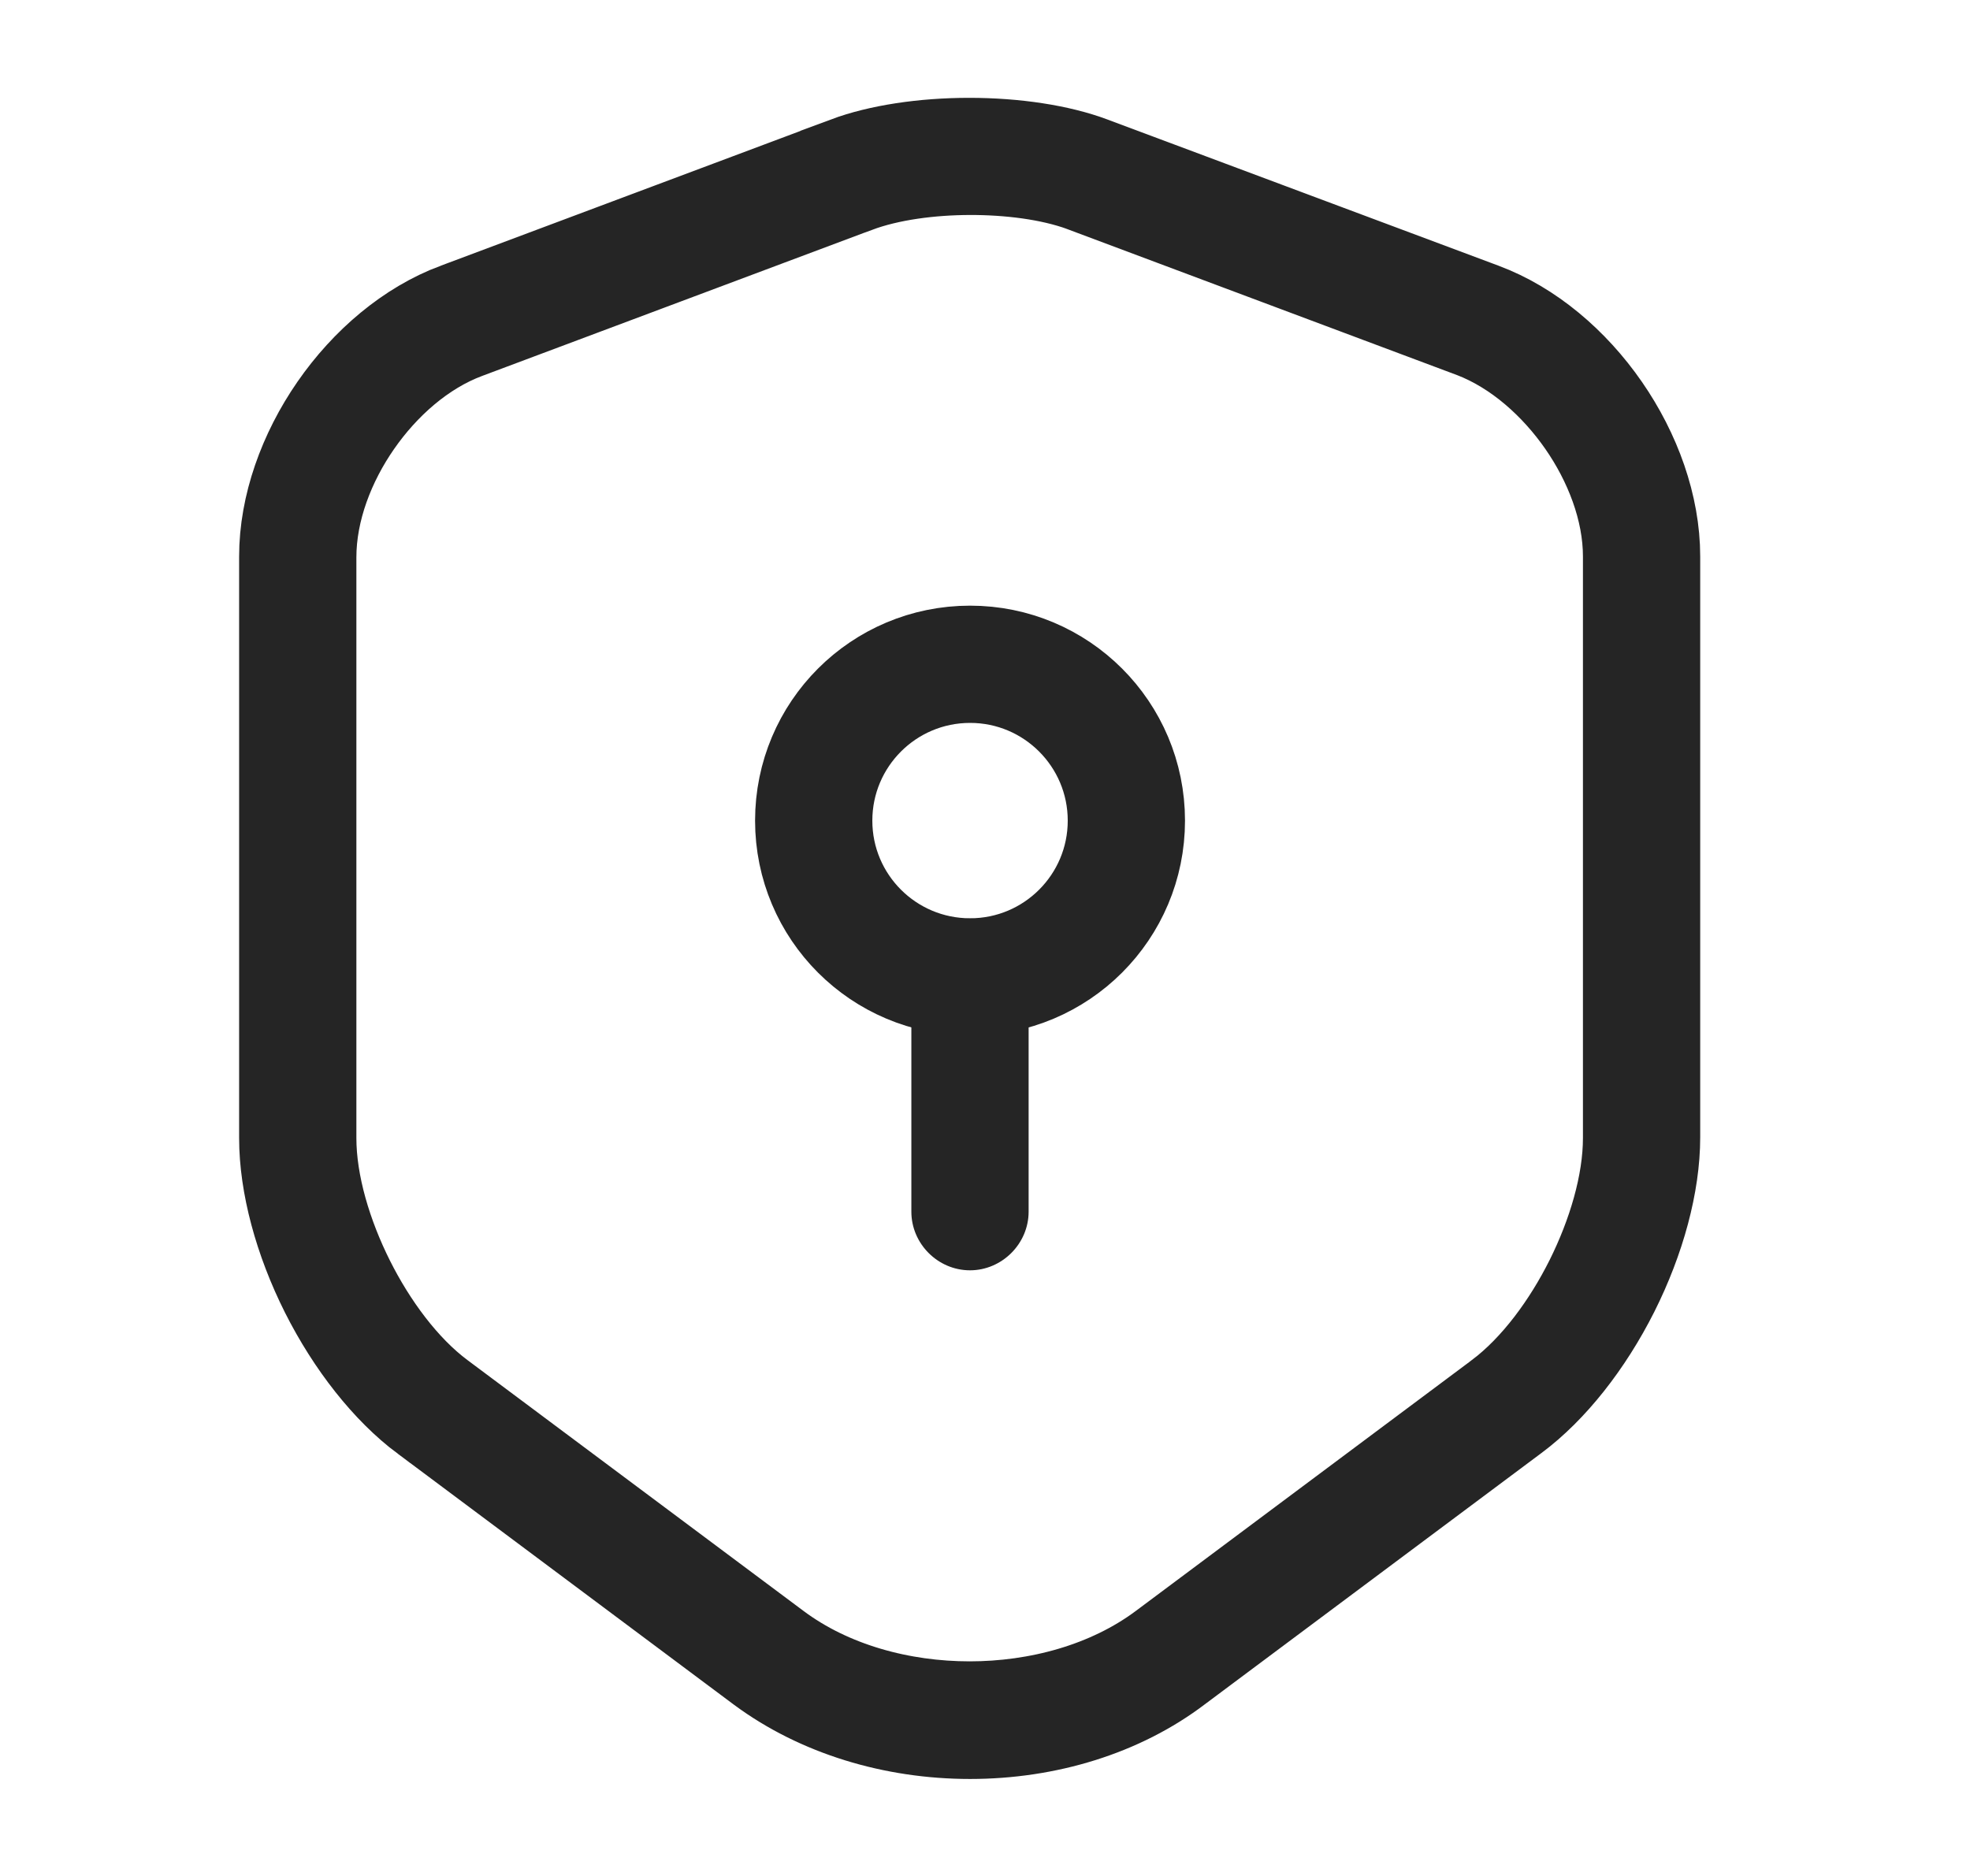 <svg width="21" height="20" viewBox="0 0 21 20" fill="none" xmlns="http://www.w3.org/2000/svg">
<path d="M4.54 15.098L4.539 15.098C4.141 14.801 3.764 14.323 3.485 13.77C3.207 13.216 3.049 12.628 3.049 12.133V5.933C3.049 4.857 3.862 3.678 4.873 3.301L4.874 3.301L9.032 1.743C9.032 1.743 9.032 1.743 9.032 1.742C9.373 1.615 9.842 1.543 10.332 1.543C10.823 1.543 11.291 1.615 11.632 1.743C11.632 1.743 11.632 1.743 11.632 1.743L15.799 3.301L15.799 3.301C16.811 3.678 17.624 4.857 17.624 5.933V12.124C17.624 12.62 17.466 13.207 17.188 13.761C16.909 14.315 16.532 14.793 16.133 15.09L16.133 15.09L12.55 17.765L12.55 17.765L12.546 17.768C11.945 18.226 11.155 18.466 10.341 18.466C9.526 18.466 8.734 18.226 8.122 17.773C8.122 17.773 8.122 17.773 8.122 17.773L4.54 15.098ZM9.124 1.981L9.123 1.981L4.966 3.539C4.966 3.539 4.966 3.539 4.966 3.539C4.488 3.717 4.078 4.087 3.79 4.502C3.502 4.916 3.299 5.431 3.299 5.941V12.133C3.299 12.631 3.47 13.184 3.709 13.662C3.948 14.139 4.288 14.605 4.683 14.9L4.683 14.9L8.266 17.575C8.849 18.011 9.607 18.212 10.336 18.212C11.066 18.212 11.823 18.011 12.407 17.575L15.99 14.9L15.991 14.899C16.389 14.6 16.729 14.132 16.967 13.655C17.205 13.177 17.374 12.626 17.374 12.133V5.933C17.374 5.425 17.17 4.913 16.883 4.5C16.595 4.086 16.186 3.715 15.711 3.532L15.711 3.532L15.708 3.531L11.549 1.973L11.549 1.973L11.545 1.971C11.195 1.844 10.752 1.791 10.338 1.792C9.924 1.793 9.478 1.849 9.124 1.981Z" fill="#252525" stroke="#252525"/>
<path d="M10.341 10.54C9.35 10.54 8.549 9.739 8.549 8.749C8.549 7.758 9.35 6.957 10.341 6.957C11.331 6.957 12.132 7.758 12.132 8.749C12.132 9.739 11.331 10.54 10.341 10.54ZM10.341 7.207C9.489 7.207 8.799 7.898 8.799 8.749C8.799 9.6 9.489 10.29 10.341 10.29C11.192 10.29 11.882 9.6 11.882 8.749C11.882 7.898 11.192 7.207 10.341 7.207Z" fill="#252525" stroke="#252525"/>
<path d="M10.34 13.543C9.998 13.543 9.715 13.26 9.715 12.918V10.418C9.715 10.076 9.998 9.793 10.34 9.793C10.681 9.793 10.965 10.076 10.965 10.418V12.918C10.965 13.26 10.681 13.543 10.34 13.543Z" fill="#252525"/>
</svg>
